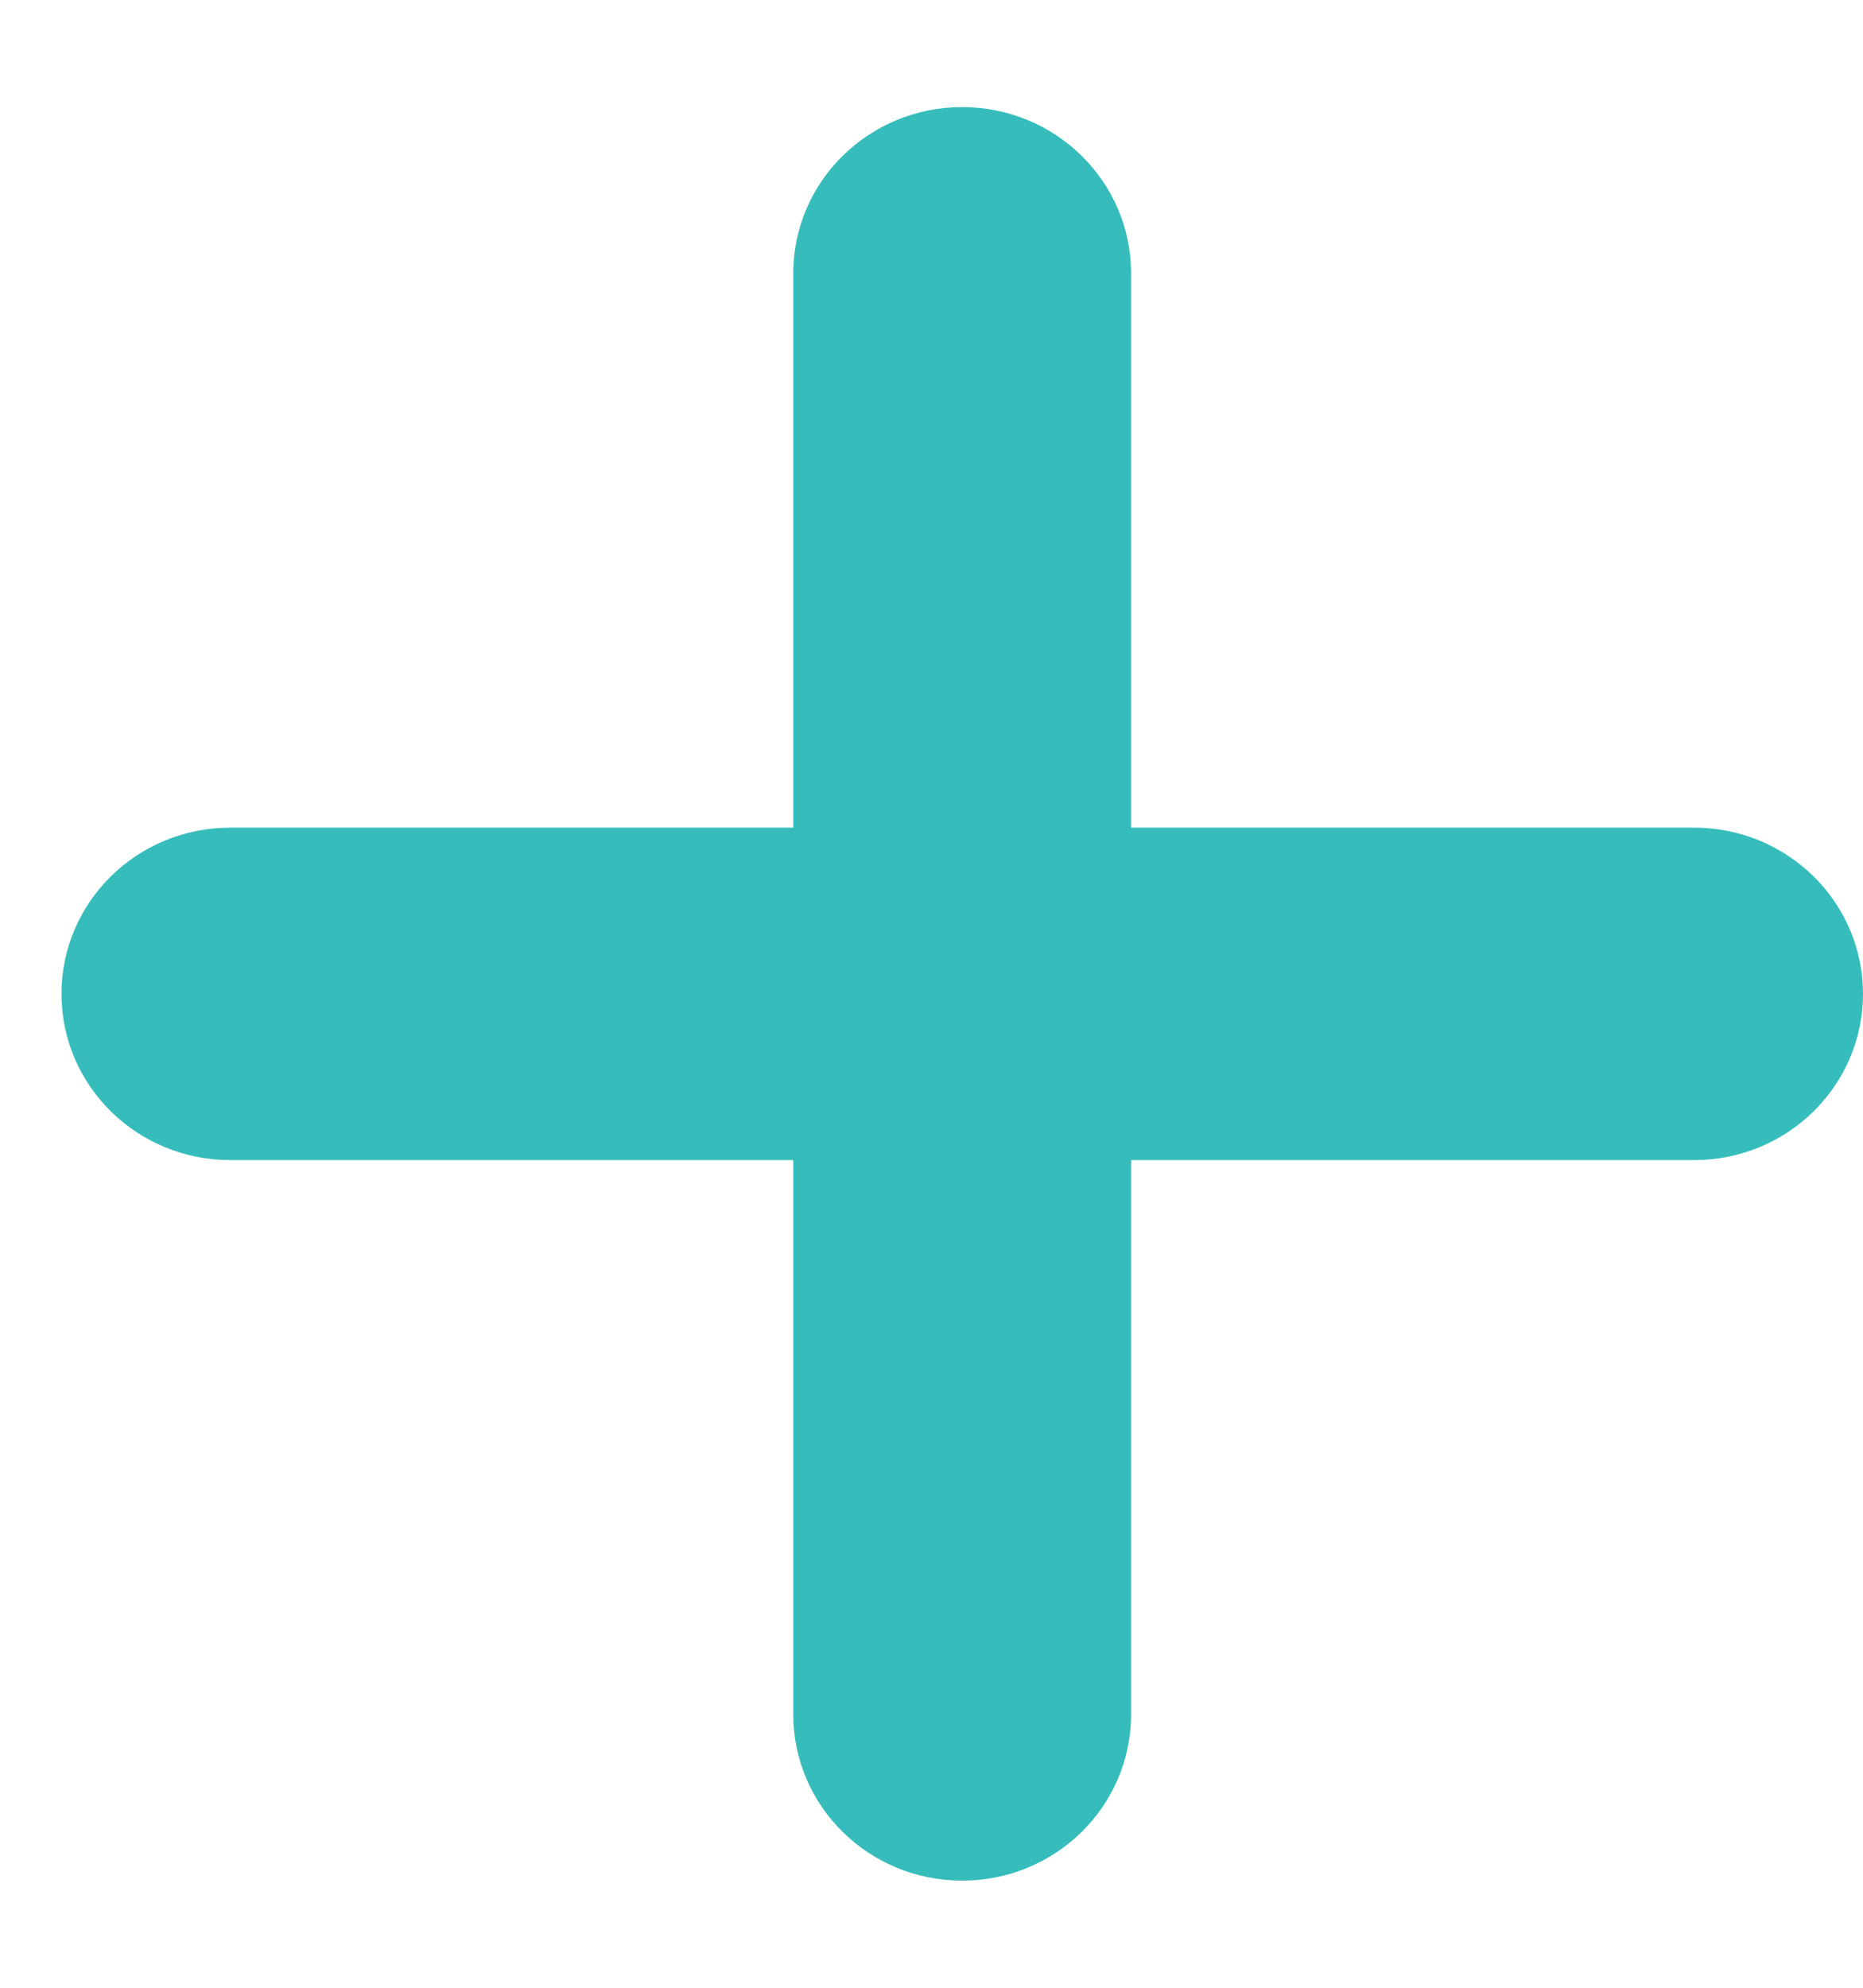 <?xml version="1.0" encoding="UTF-8" standalone="no"?>
<svg width="15px" height="16px" viewBox="0 0 15 16" version="1.1" xmlns="http://www.w3.org/2000/svg" xmlns:xlink="http://www.w3.org/1999/xlink" xmlns:sketch="http://www.bohemiancoding.com/sketch/ns">
    <!-- Generator: Sketch 3.3.3 (12081) - http://www.bohemiancoding.com/sketch -->
    <title>i-plus--primary-contrast</title>
    <desc>Created with Sketch.</desc>
    <defs></defs>
    <g id="Page-1" stroke="none" stroke-width="1" fill="none" fill-rule="evenodd" sketch:type="MSPage">
        <g id="Simple-Copy" sketch:type="MSArtboardGroup" transform="translate(-338, -669)" fill="#36BDBB">
            <path d="M351.64,678.338 L347.107,678.338 L347.107,682.8 C347.107,683.539 346.498,684.138 345.747,684.138 C344.996,684.138 344.387,683.539 344.387,682.8 L344.387,678.338 L339.854,678.338 C339.103,678.338 338.495,677.739 338.495,677 C338.495,676.261 339.103,675.662 339.854,675.662 L344.387,675.662 L344.387,671.2 C344.387,670.461 344.996,669.862 345.747,669.862 C346.498,669.862 347.107,670.461 347.107,671.2 L347.107,675.662 L351.64,675.662 C352.391,675.662 353,676.261 353,677 C353,677.739 352.391,678.338 351.64,678.338 L351.64,678.338 Z" id="i-plus--primary-contrast" sketch:type="MSShapeGroup"></path>
        </g>
    </g>
</svg>